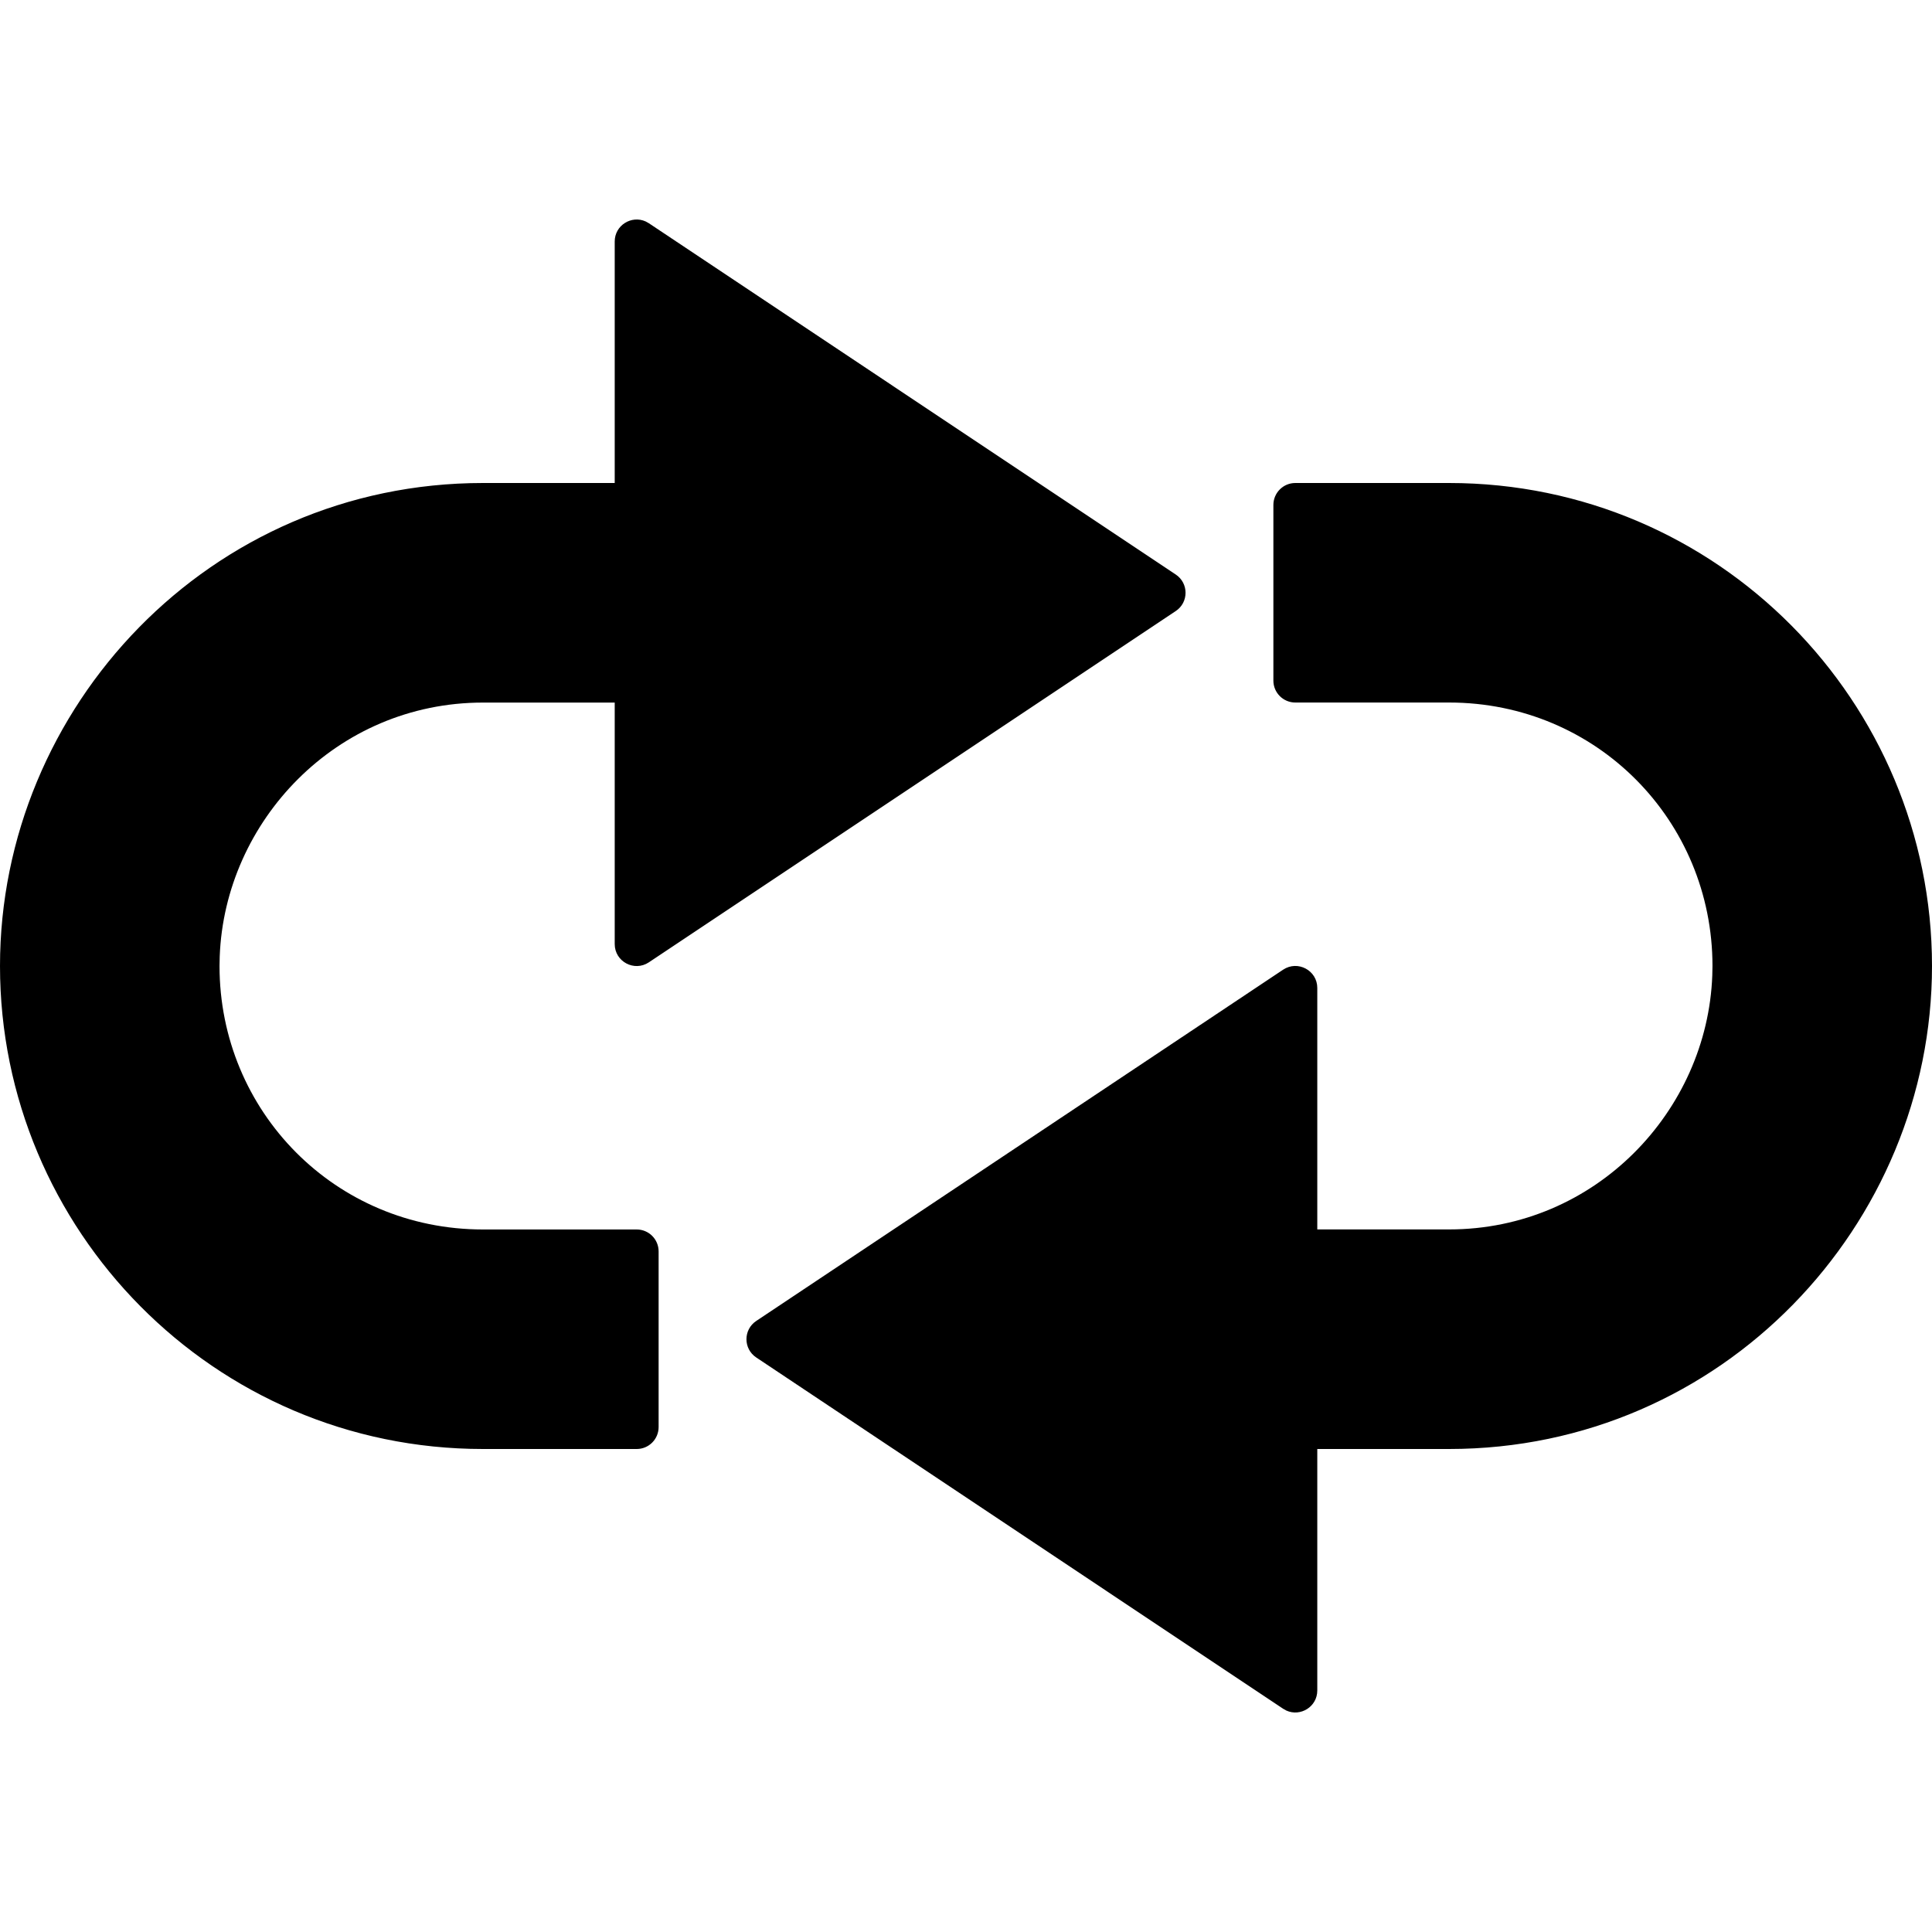 <svg width="40" height="40" viewBox="0 0 40 40" fill="none" xmlns="http://www.w3.org/2000/svg">
<path fill-rule="evenodd" clip-rule="evenodd" d="M13.368 4.585L13.434 4.622L24.343 11.895C24.613 12.075 24.613 12.471 24.343 12.651L13.434 19.924C13.132 20.125 12.727 19.909 12.727 19.546V14.546H10C6.961 14.546 4.652 17.007 4.549 19.804L4.545 20C4.545 23.005 6.938 25.455 10 25.455H13.182C13.433 25.455 13.636 25.658 13.636 25.909V29.545C13.636 29.797 13.433 30 13.182 30H10C4.421 30 0 25.456 0 20C0 14.646 4.337 10 10 10H12.727V5C12.727 4.663 13.076 4.452 13.368 4.585ZM26.632 35.415L26.566 35.378L15.657 28.105C15.387 27.925 15.387 27.529 15.657 27.349L26.566 20.076C26.868 19.875 27.273 20.091 27.273 20.454V25.454H30C33.039 25.454 35.348 22.993 35.451 20.196L35.455 20C35.455 16.995 33.062 14.545 30 14.545H26.818C26.567 14.545 26.364 14.342 26.364 14.091V10.455C26.364 10.204 26.567 10 26.818 10H30C35.579 10 40 14.543 40 20C40 25.354 35.663 30 30 30H27.273V35C27.273 35.337 26.924 35.548 26.632 35.415Z" fill="black"/>
</svg>
